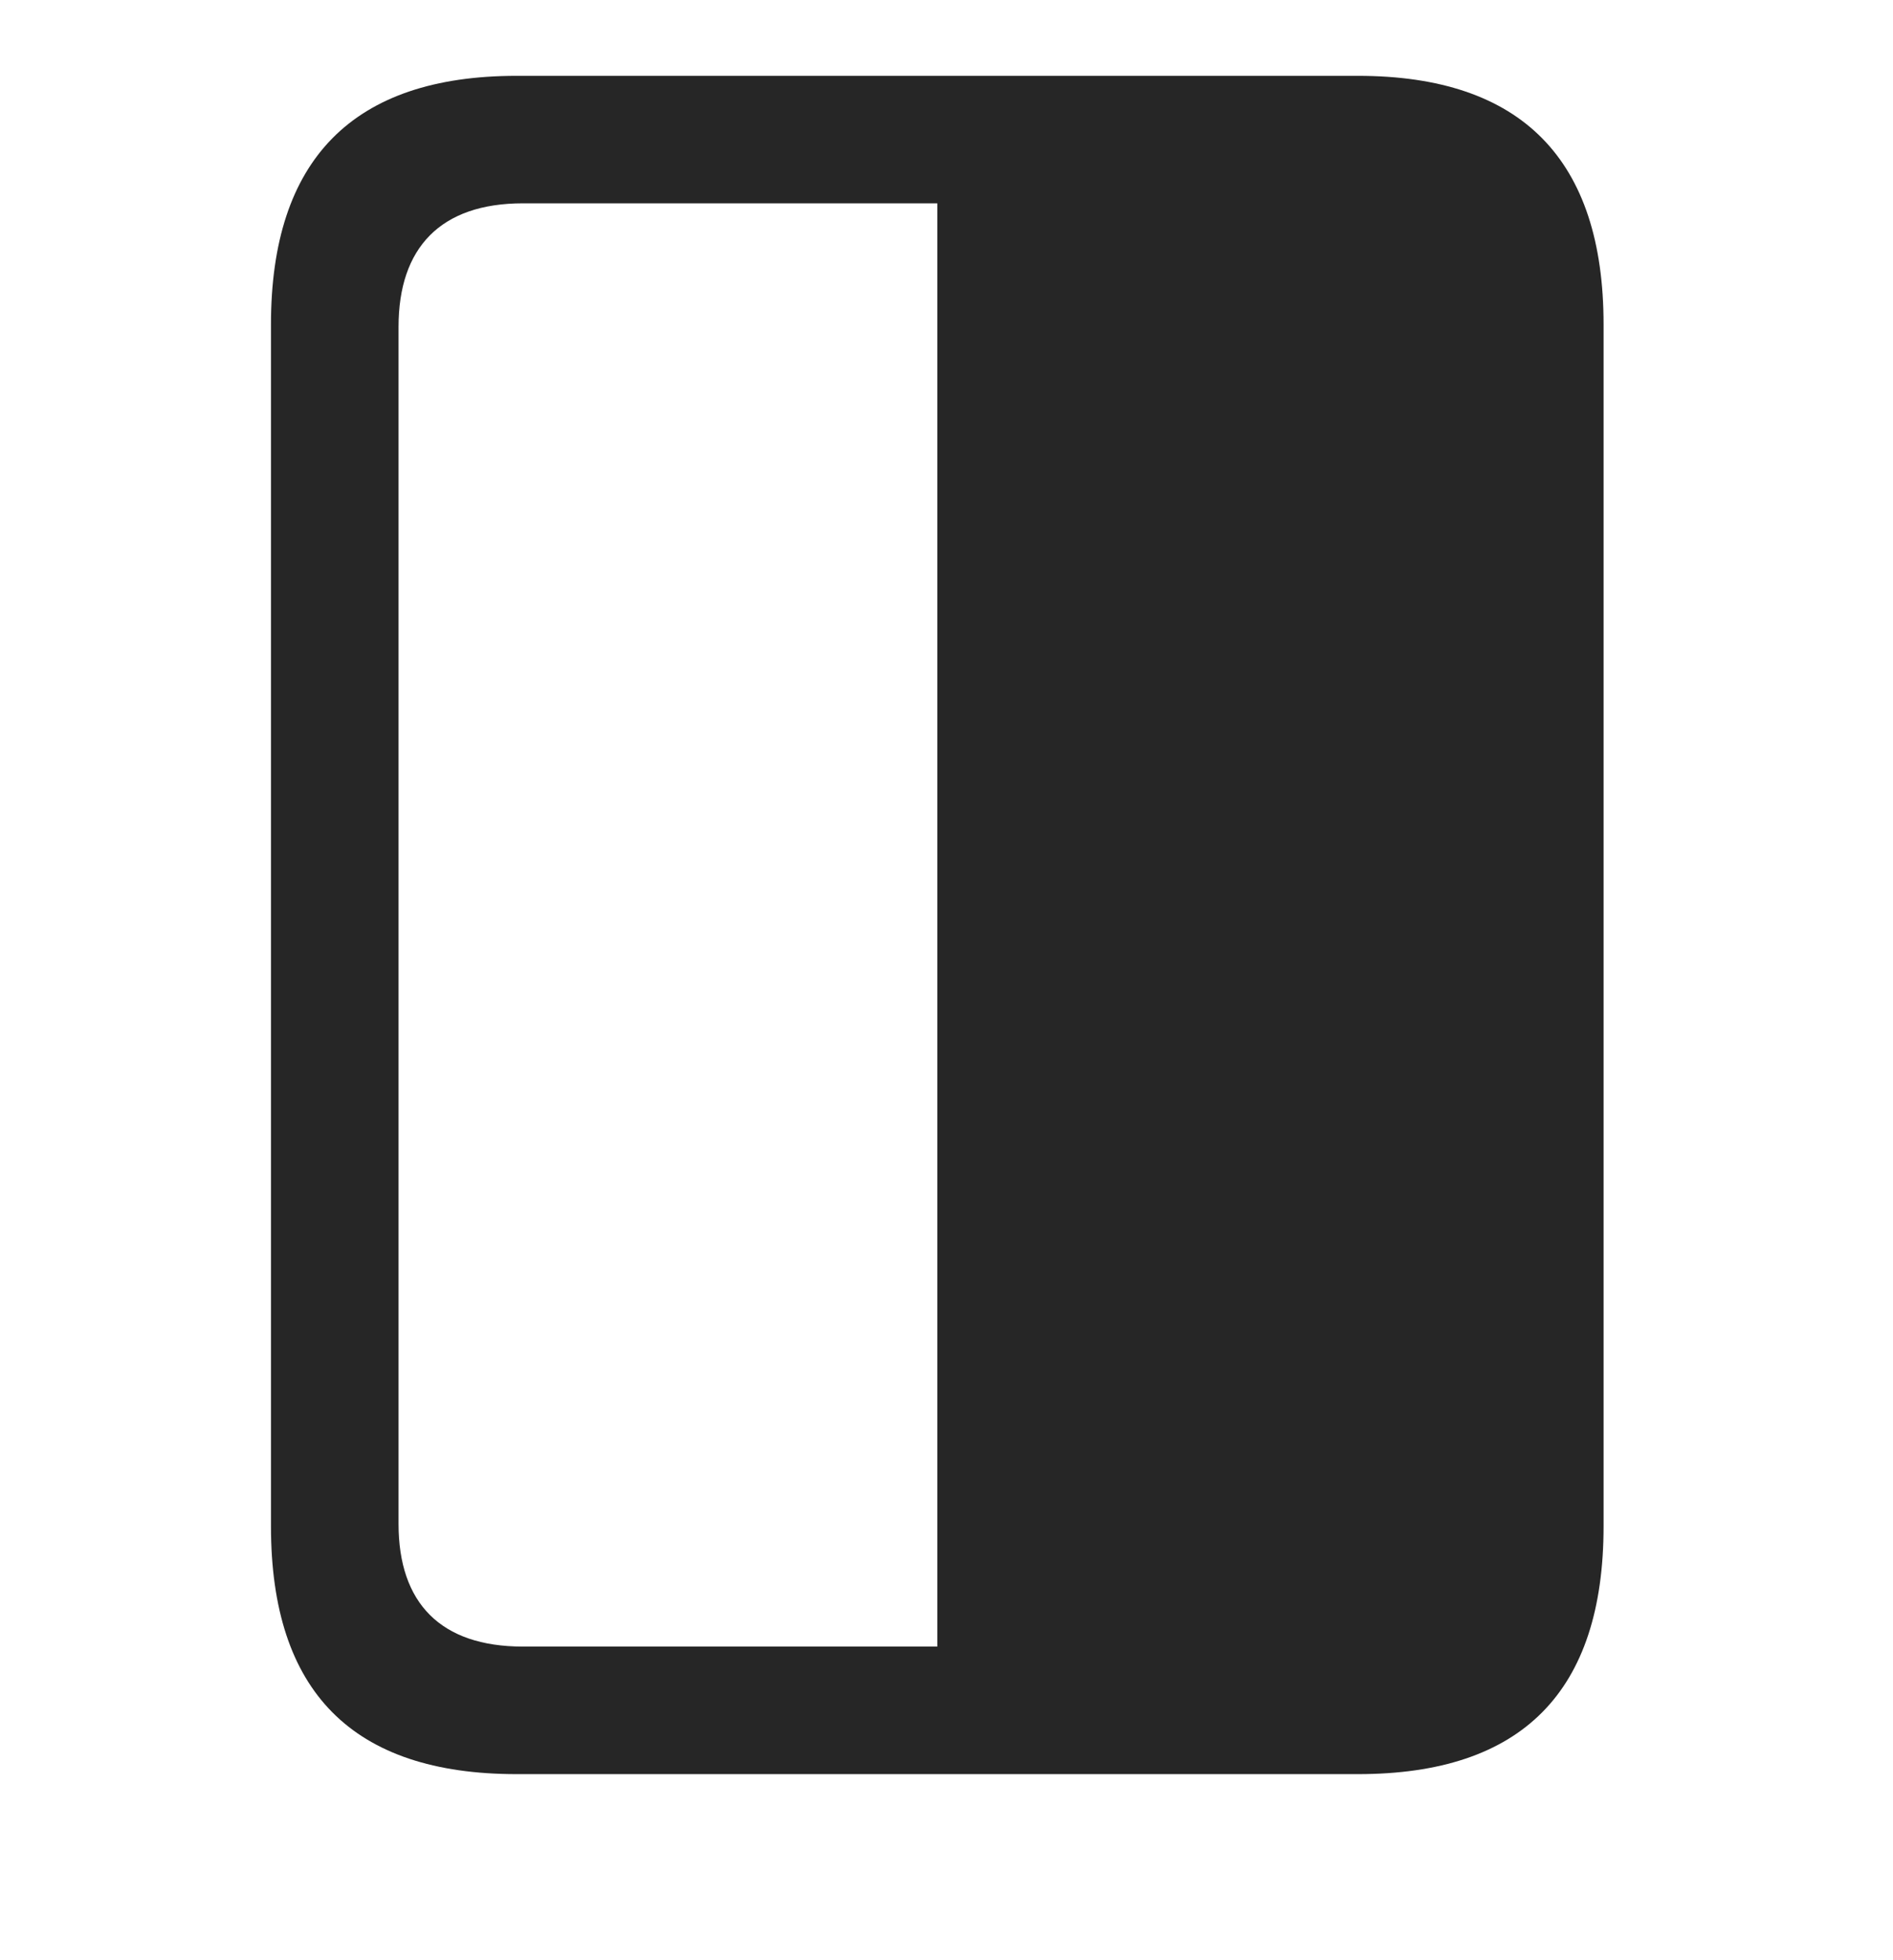 <svg width="28" height="29" viewBox="0 0 28 29" fill="currentColor" xmlns="http://www.w3.org/2000/svg">
<g clip-path="url(#clip0_2207_34259)">
<path d="M4.008 22.579C4.008 25.028 5.215 26.247 7.641 26.247H20.086C22.512 26.247 23.719 25.028 23.719 22.579V4.801C23.719 2.364 22.512 1.122 20.086 1.122H7.641C5.215 1.122 4.008 2.364 4.008 4.801V22.579ZM5.895 22.544V4.836C5.895 3.665 6.516 3.008 7.735 3.008H13.864V24.36H7.735C6.516 24.36 5.895 23.715 5.895 22.544Z" fill="currentColor" fill-opacity="0.85"/>
</g>
<defs>
<clipPath id="clip0_2207_34259">
<rect width="19.711" height="25.137" fill="currentColor" transform="translate(4.008 1.122)"/>
</clipPath>
</defs>
</svg>
